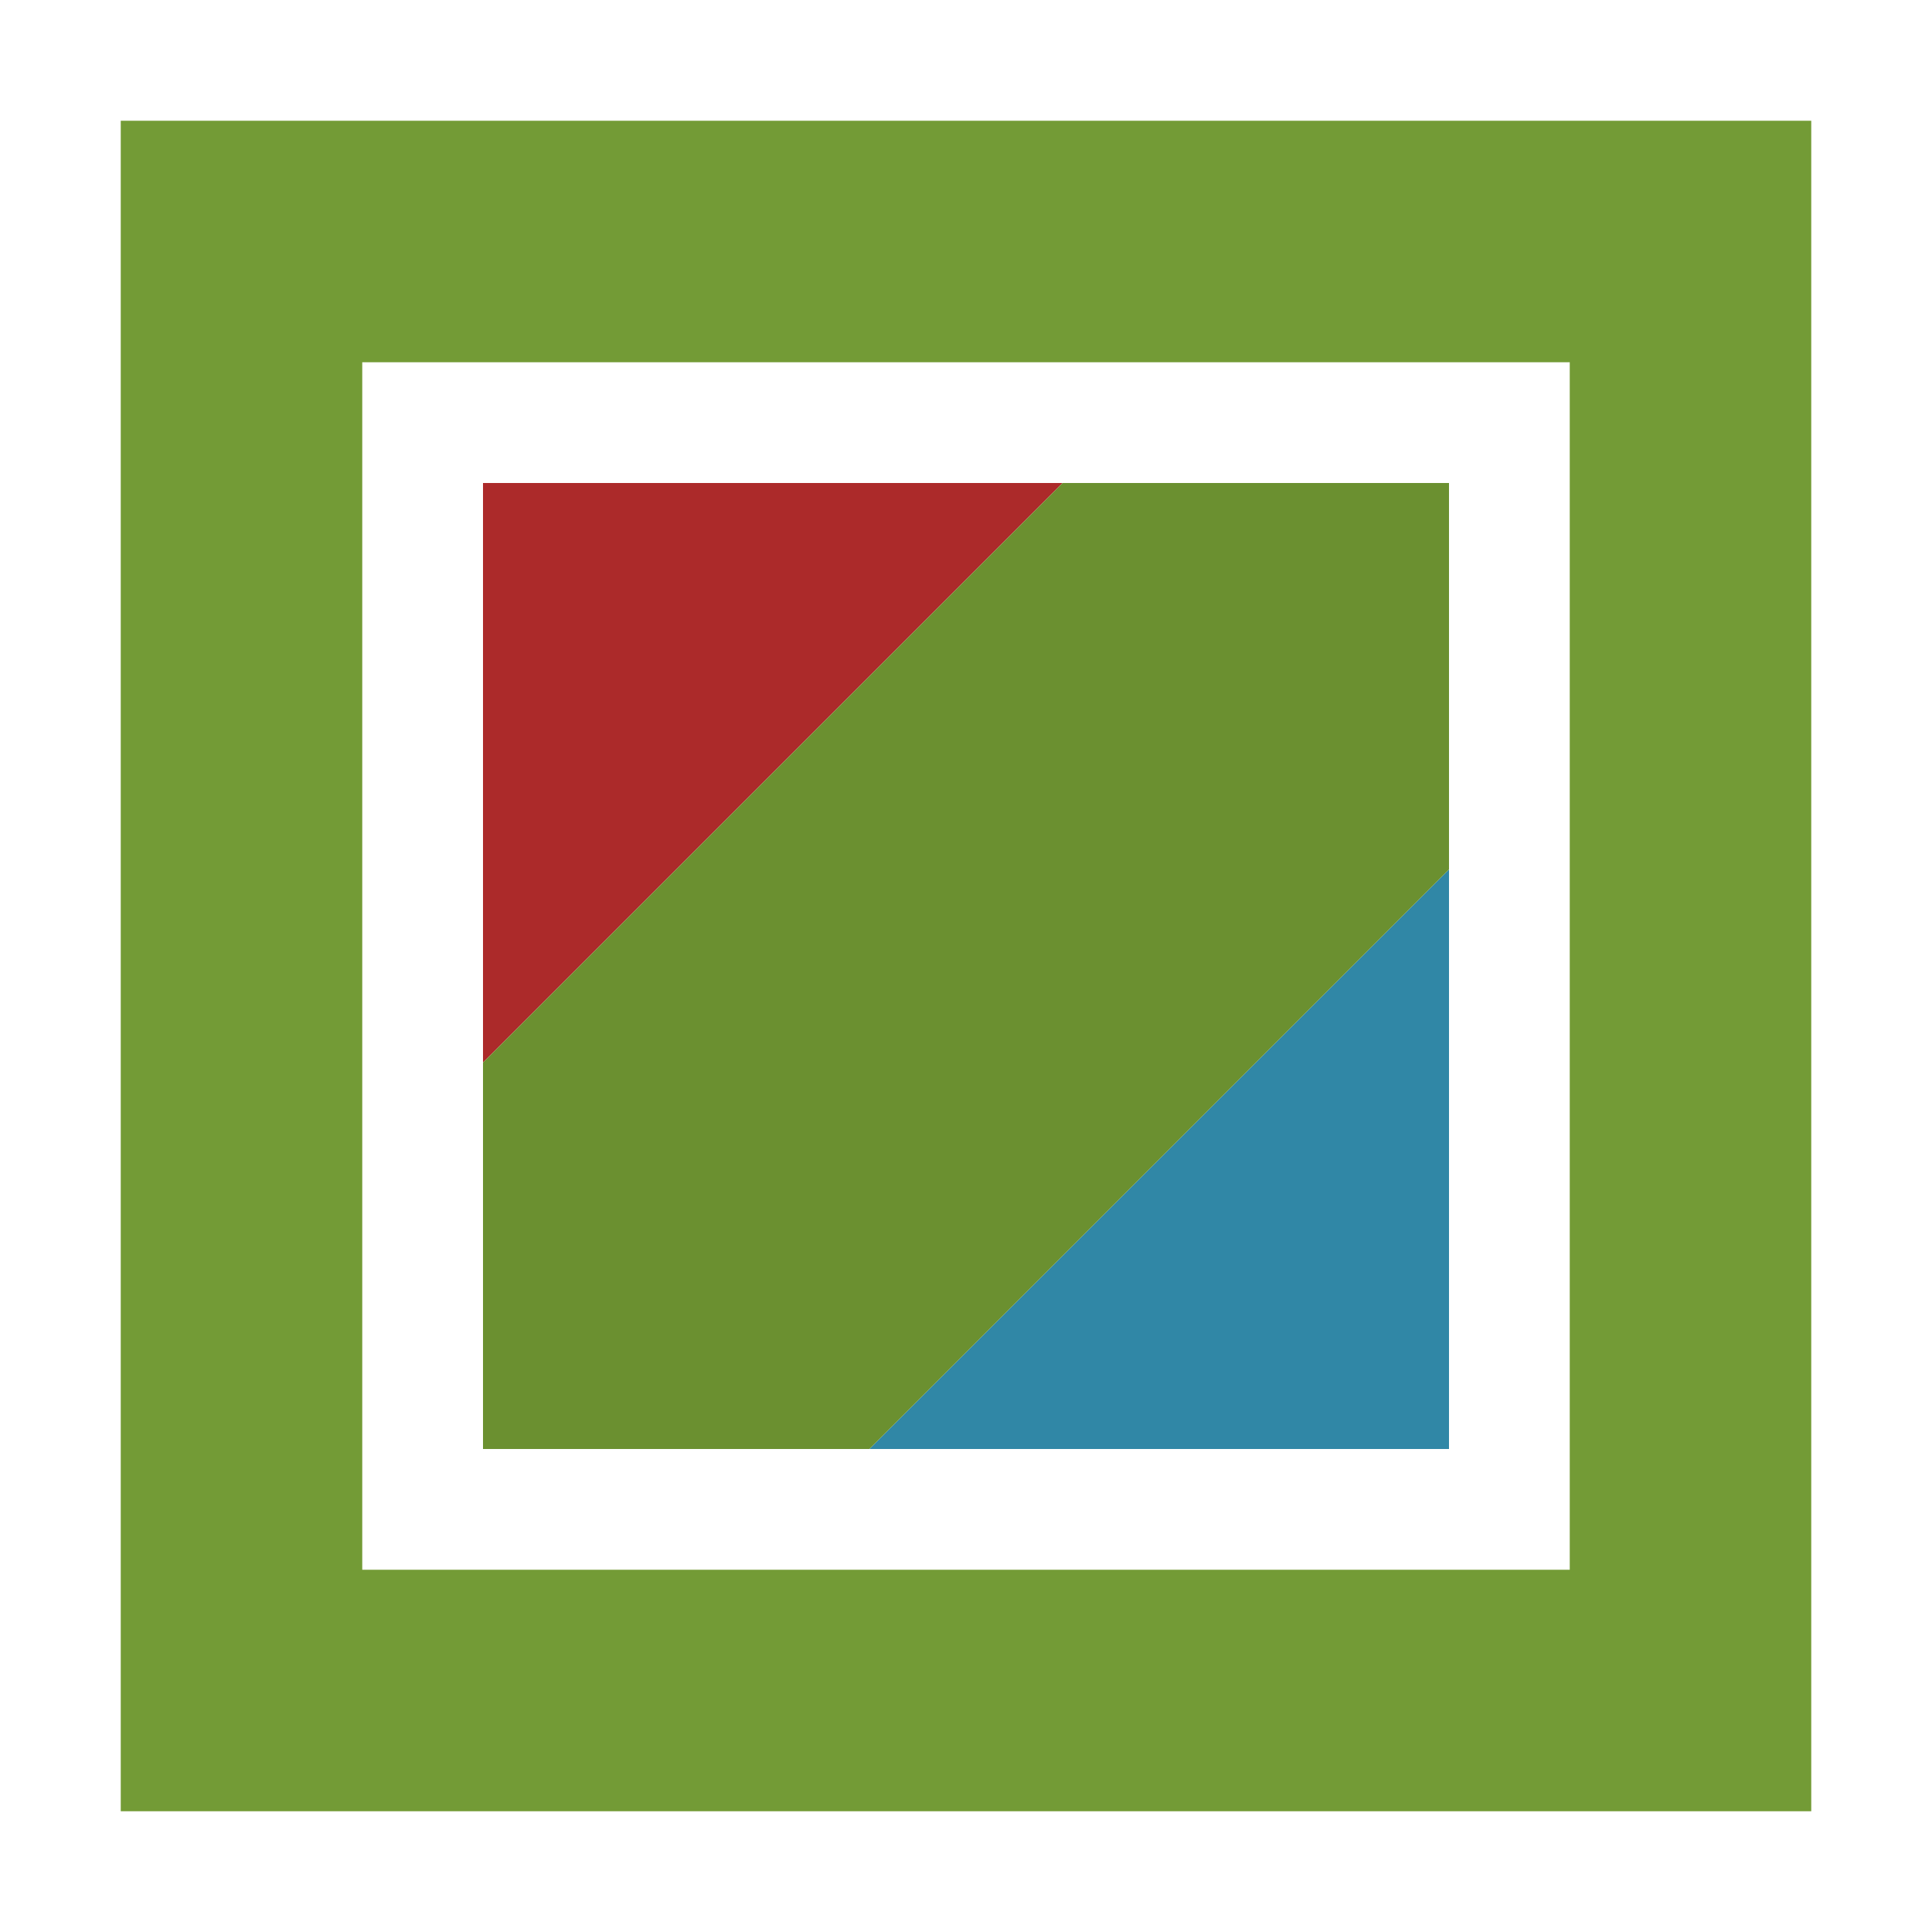 <svg height="16" viewBox="0 0 16 16" width="16" xmlns="http://www.w3.org/2000/svg"><g transform="translate(0 -1036.4)"><path d="m1 1v14h14v-14zm2 2h10v10h-10z" fill="#739b36" transform="translate(0 1036.4)"/><g fill-rule="evenodd"><path d="m12 1048.4h-4.8l4.8-4.8z" fill="#3087A6"/><path d="m4 1040.4h4.8l-4.8 4.8z" fill="#AC2A2A"/><path d="m4 1048.4v-3.2l4.8-4.8h3.2v3.2l-4.8 4.8z" fill="#6B9030"/></g></g></svg>